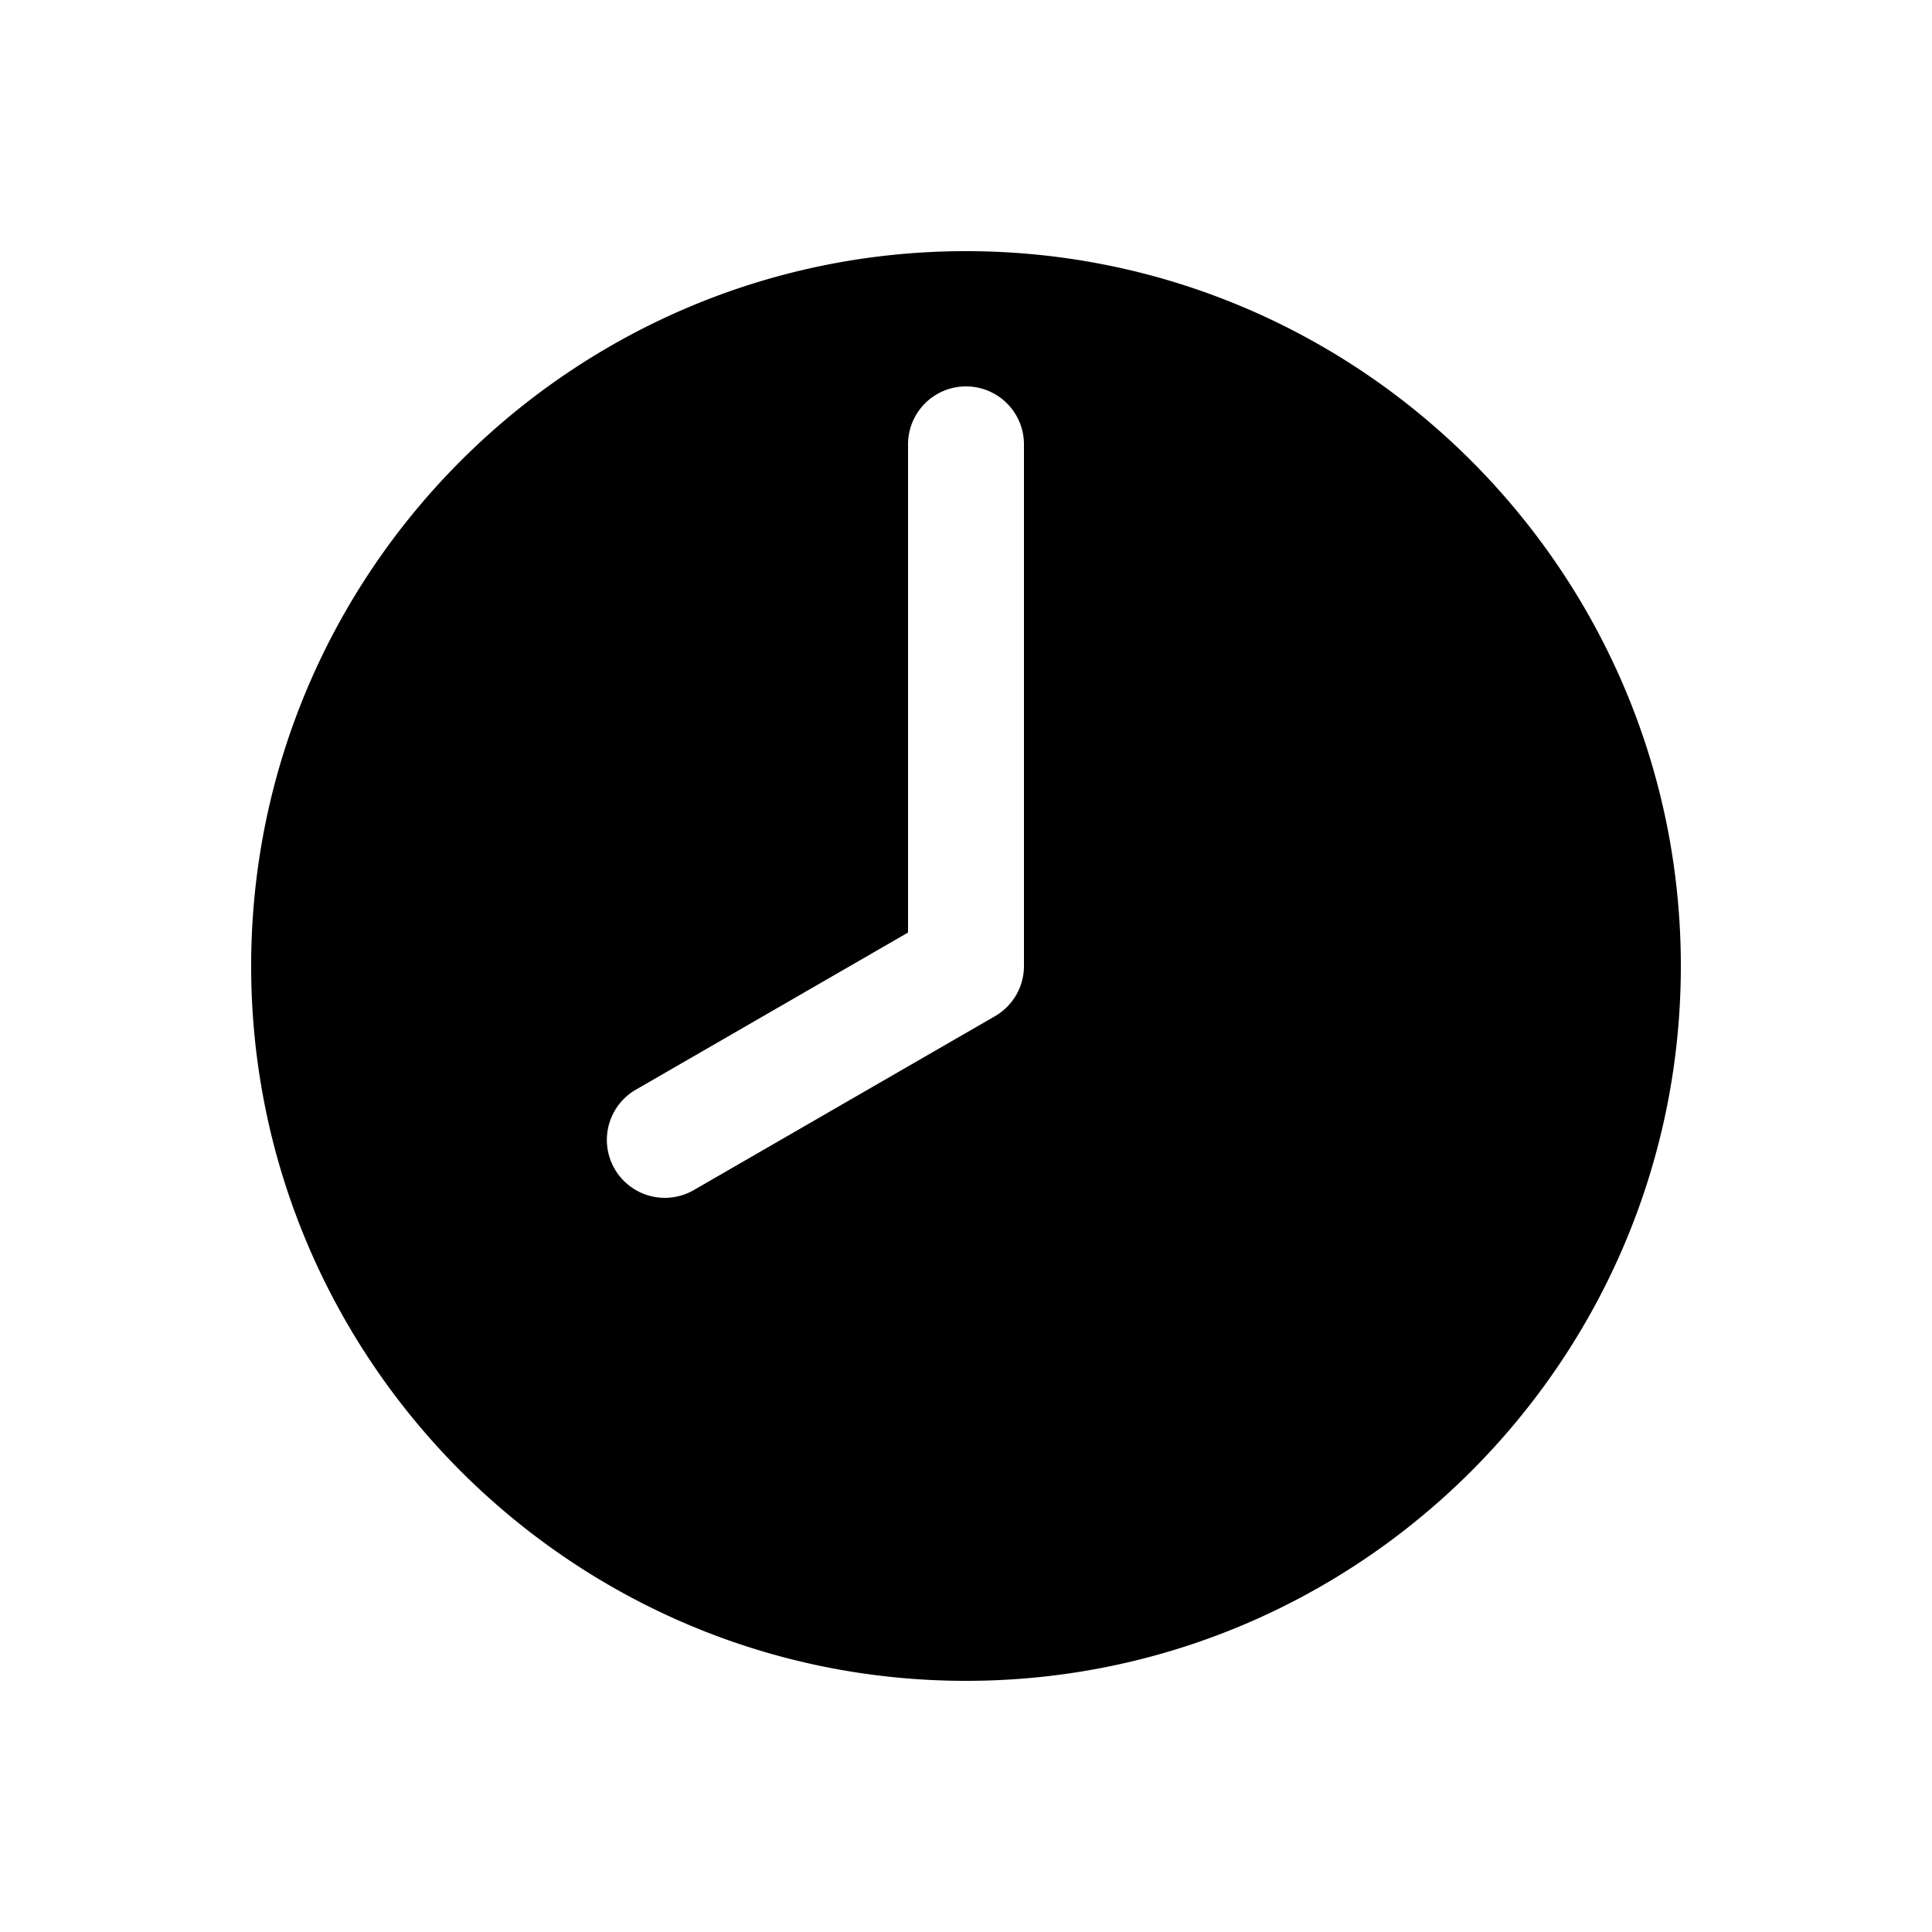 <svg xmlns="http://www.w3.org/2000/svg" width="1000" height="1000" viewBox="0 0 1000 1000"><path d="M500 130c-203.99 0-370 166.01-370 370s166.01 370 370 370 370-166.01 370-370-166.01-370-370-370zm0 70a30 30 0 0 1 30 30v270a30.003 30.003 0 0 1-15 25.98l-155.885 90a30 30 0 0 1-40.98-10.98 30 30 0 0 1-3.764-11.084 30 30 0 0 1 14.744-29.896L470 482.68V230a30 30 0 0 1 30-30z" style="-inkscape-stroke:none"/></svg>